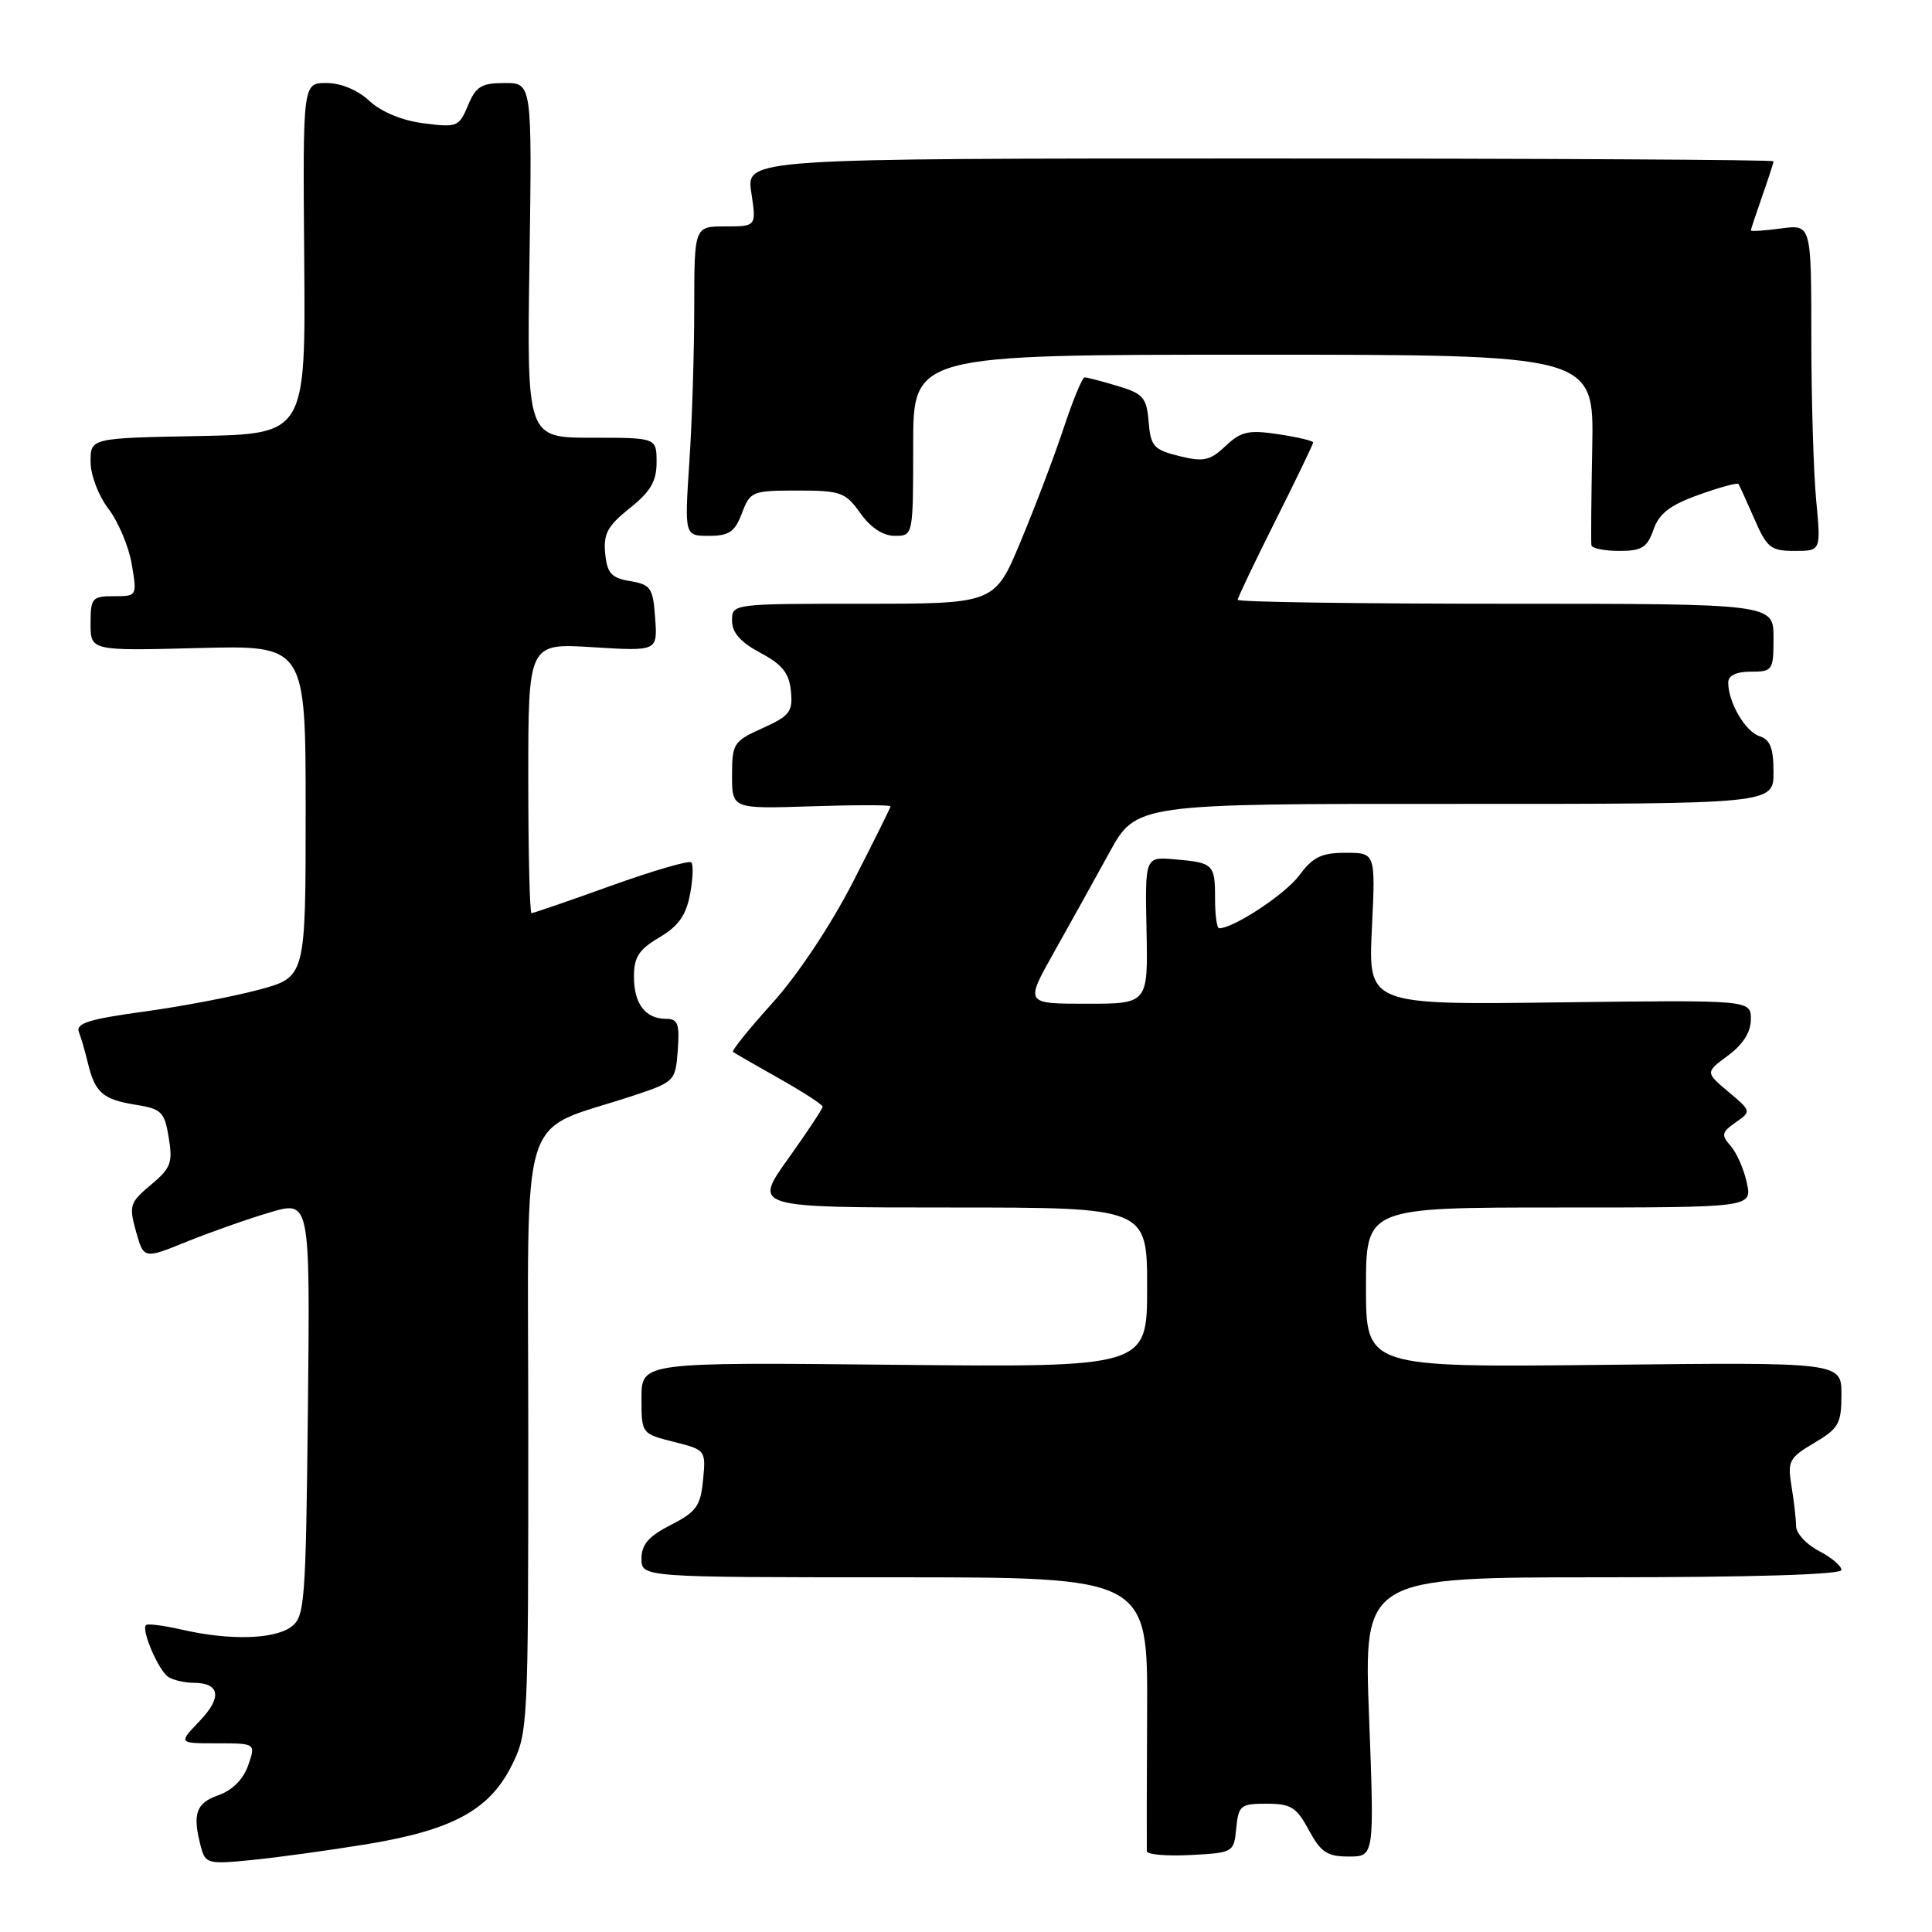 <?xml version="1.0" encoding="UTF-8" standalone="no"?>
<!DOCTYPE svg PUBLIC "-//W3C//DTD SVG 1.1//EN" "http://www.w3.org/Graphics/SVG/1.1/DTD/svg11.dtd" >
<svg xmlns="http://www.w3.org/2000/svg" xmlns:xlink="http://www.w3.org/1999/xlink" version="1.1" viewBox="0 0 256 256">
 <g >
 <path fill="currentColor"
d=" M 48.45 244.39 C 59.87 242.53 64.80 239.88 67.75 234.04 C 69.97 229.63 70.00 229.06 70.00 189.87 C 70.00 145.30 68.42 150.34 84.00 145.15 C 89.39 143.36 89.51 143.24 89.81 139.16 C 90.07 135.66 89.82 135.00 88.26 135.00 C 85.51 135.00 84.00 133.01 84.00 129.40 C 84.00 126.82 84.66 125.81 87.37 124.21 C 89.89 122.72 90.91 121.29 91.43 118.51 C 91.82 116.47 91.89 114.56 91.60 114.27 C 91.31 113.98 86.52 115.37 80.96 117.37 C 75.40 119.37 70.66 121.00 70.43 121.00 C 70.19 121.00 70.00 112.95 70.00 103.11 C 70.00 85.22 70.00 85.22 78.56 85.76 C 87.13 86.29 87.13 86.29 86.81 81.90 C 86.53 77.89 86.24 77.47 83.50 77.00 C 81.00 76.58 80.45 75.97 80.19 73.33 C 79.94 70.73 80.51 69.68 83.44 67.34 C 86.21 65.13 87.00 63.78 87.00 61.25 C 87.00 58.00 87.00 58.00 78.41 58.00 C 69.81 58.00 69.81 58.00 70.16 34.50 C 70.50 11.00 70.50 11.00 66.87 11.00 C 63.79 11.00 63.06 11.45 62.01 13.97 C 60.84 16.80 60.57 16.91 56.14 16.34 C 53.27 15.97 50.53 14.84 48.95 13.37 C 47.39 11.92 45.17 11.00 43.25 11.00 C 40.12 11.00 40.12 11.00 40.31 34.25 C 40.50 57.50 40.50 57.50 26.25 57.78 C 12.00 58.05 12.00 58.05 12.00 61.18 C 12.00 62.93 13.04 65.68 14.37 67.42 C 15.68 69.13 17.07 72.44 17.46 74.77 C 18.17 78.98 18.16 79.00 15.09 79.00 C 12.21 79.00 12.00 79.24 12.00 82.62 C 12.00 86.24 12.00 86.24 26.25 85.87 C 40.50 85.50 40.50 85.50 40.50 107.48 C 40.50 129.47 40.50 129.47 34.32 131.14 C 30.92 132.05 24.04 133.37 19.02 134.05 C 11.80 135.04 10.02 135.60 10.45 136.74 C 10.76 137.54 11.29 139.38 11.64 140.84 C 12.58 144.76 13.62 145.68 17.89 146.37 C 21.41 146.93 21.79 147.30 22.36 150.74 C 22.91 154.07 22.64 154.79 19.99 157.00 C 17.20 159.33 17.07 159.75 18.02 163.17 C 19.05 166.84 19.05 166.84 24.77 164.52 C 27.92 163.25 32.88 161.50 35.80 160.64 C 41.09 159.08 41.09 159.08 40.80 186.62 C 40.52 212.55 40.39 214.25 38.56 215.58 C 36.30 217.23 30.36 217.38 24.12 215.94 C 21.71 215.39 19.56 215.11 19.34 215.33 C 18.69 215.98 21.03 221.40 22.31 222.21 C 22.97 222.63 24.49 222.98 25.69 222.98 C 29.17 223.01 29.45 224.93 26.42 228.08 C 23.63 231.00 23.63 231.00 28.76 231.00 C 33.90 231.00 33.90 231.00 32.88 233.93 C 32.23 235.78 30.78 237.23 28.93 237.88 C 25.94 238.92 25.46 240.38 26.64 244.79 C 27.22 246.94 27.60 247.04 33.38 246.46 C 36.74 246.13 43.53 245.19 48.45 244.39 Z  M 163.81 242.25 C 164.11 239.22 164.38 239.00 167.84 239.00 C 171.05 239.00 171.80 239.47 173.43 242.50 C 175.02 245.44 175.86 246.00 178.71 246.00 C 182.11 246.00 182.11 246.00 181.41 227.50 C 180.70 209.00 180.70 209.00 212.35 209.00 C 232.23 209.00 244.00 208.64 244.00 208.03 C 244.00 207.49 242.65 206.35 241.00 205.50 C 239.35 204.65 238.00 203.17 237.99 202.22 C 237.98 201.28 237.71 198.88 237.38 196.91 C 236.84 193.60 237.07 193.16 240.40 191.19 C 243.64 189.28 244.00 188.64 244.00 184.78 C 244.00 180.50 244.00 180.50 212.50 180.85 C 181.00 181.19 181.00 181.19 181.00 170.60 C 181.00 160.00 181.00 160.00 206.58 160.00 C 232.16 160.00 232.16 160.00 231.47 156.75 C 231.09 154.96 230.12 152.76 229.33 151.85 C 228.04 150.39 228.12 150.03 229.98 148.73 C 232.08 147.25 232.08 147.24 229.02 144.67 C 225.96 142.09 225.96 142.09 228.98 139.86 C 230.97 138.38 232.00 136.75 232.00 135.06 C 232.00 132.50 232.00 132.50 206.65 132.82 C 181.30 133.15 181.30 133.15 181.78 123.07 C 182.27 113.00 182.27 113.00 178.32 113.00 C 175.10 113.00 173.97 113.55 172.16 115.99 C 170.32 118.48 163.47 123.00 161.54 123.00 C 161.24 123.00 161.00 121.23 161.00 119.06 C 161.00 114.50 160.80 114.31 155.61 113.86 C 151.72 113.53 151.72 113.53 151.92 123.26 C 152.12 133.00 152.12 133.00 143.97 133.00 C 135.83 133.00 135.83 133.00 139.62 126.25 C 141.70 122.54 145.02 116.58 146.98 113.00 C 150.55 106.50 150.55 106.50 192.78 106.52 C 235.00 106.53 235.00 106.53 235.00 102.33 C 235.00 99.13 234.56 98.00 233.15 97.55 C 231.27 96.95 229.00 93.08 229.00 90.45 C 229.00 89.51 230.04 89.00 232.00 89.00 C 234.89 89.00 235.00 88.83 235.00 84.50 C 235.00 80.00 235.00 80.00 199.50 80.00 C 179.97 80.00 164.00 79.77 164.00 79.48 C 164.00 79.20 166.25 74.48 169.00 69.00 C 171.75 63.52 174.00 58.85 174.00 58.63 C 174.00 58.41 171.93 57.92 169.40 57.54 C 165.44 56.94 164.45 57.16 162.39 59.10 C 160.32 61.05 159.49 61.23 156.25 60.43 C 152.87 59.59 152.47 59.14 152.20 55.89 C 151.93 52.67 151.49 52.16 148.08 51.14 C 145.98 50.51 144.02 50.00 143.72 50.00 C 143.41 50.00 142.16 53.04 140.93 56.75 C 139.70 60.46 137.14 67.21 135.24 71.75 C 131.80 80.00 131.80 80.00 114.40 80.00 C 97.02 80.00 97.00 80.00 97.00 82.25 C 97.00 83.83 98.13 85.10 100.75 86.50 C 103.66 88.05 104.57 89.19 104.80 91.58 C 105.07 94.31 104.65 94.85 101.05 96.48 C 97.20 98.21 97.00 98.52 97.00 102.74 C 97.00 107.18 97.00 107.18 107.50 106.84 C 113.28 106.65 118.00 106.65 118.00 106.84 C 118.00 107.02 115.74 111.56 112.99 116.93 C 110.06 122.63 105.65 129.26 102.36 132.89 C 99.28 136.30 96.92 139.22 97.13 139.38 C 97.33 139.54 100.09 141.13 103.25 142.91 C 106.41 144.69 109.00 146.37 109.00 146.64 C 109.00 146.92 106.94 150.03 104.41 153.57 C 99.82 160.00 99.82 160.00 125.91 160.00 C 152.00 160.00 152.00 160.00 152.00 170.59 C 152.00 181.18 152.00 181.18 118.50 180.84 C 85.00 180.50 85.00 180.50 85.00 185.24 C 85.00 189.97 85.00 189.97 89.27 191.05 C 93.50 192.11 93.54 192.16 93.16 196.10 C 92.83 199.55 92.28 200.33 88.89 202.06 C 85.95 203.56 85.00 204.65 85.00 206.52 C 85.00 209.00 85.00 209.00 118.54 209.00 C 152.08 209.00 152.08 209.00 152.00 226.75 C 151.95 236.51 151.94 244.86 151.96 245.30 C 151.98 245.74 154.59 245.96 157.75 245.80 C 163.43 245.50 163.50 245.46 163.81 242.25 Z  M 219.09 70.19 C 219.83 68.05 221.27 66.94 225.08 65.57 C 227.84 64.58 230.21 63.93 230.35 64.13 C 230.49 64.33 231.44 66.41 232.46 68.75 C 234.12 72.59 234.64 73.00 237.80 73.00 C 241.29 73.00 241.29 73.00 240.65 66.25 C 240.30 62.54 240.01 52.80 240.01 44.62 C 240.00 29.74 240.00 29.74 236.00 30.27 C 233.80 30.57 232.00 30.68 232.00 30.53 C 232.00 30.38 232.68 28.34 233.50 26.00 C 234.32 23.66 235.00 21.58 235.00 21.37 C 235.00 21.17 204.37 21.00 166.94 21.00 C 98.88 21.00 98.88 21.00 99.55 25.50 C 100.23 30.00 100.23 30.00 96.11 30.00 C 92.00 30.00 92.00 30.00 91.99 40.75 C 91.99 46.66 91.70 55.89 91.34 61.25 C 90.70 71.00 90.70 71.00 93.94 71.00 C 96.62 71.00 97.37 70.48 98.31 68.00 C 99.40 65.11 99.67 65.00 105.65 65.00 C 111.41 65.00 112.02 65.22 114.00 68.00 C 115.37 69.93 117.01 71.00 118.57 71.00 C 121.00 71.00 121.00 71.00 121.00 59.00 C 121.00 47.00 121.00 47.00 166.10 47.00 C 211.21 47.00 211.21 47.00 210.98 59.25 C 210.85 65.99 210.80 71.84 210.87 72.25 C 210.94 72.66 212.60 73.00 214.55 73.00 C 217.55 73.00 218.26 72.56 219.09 70.19 Z "/>
</g>
</svg>